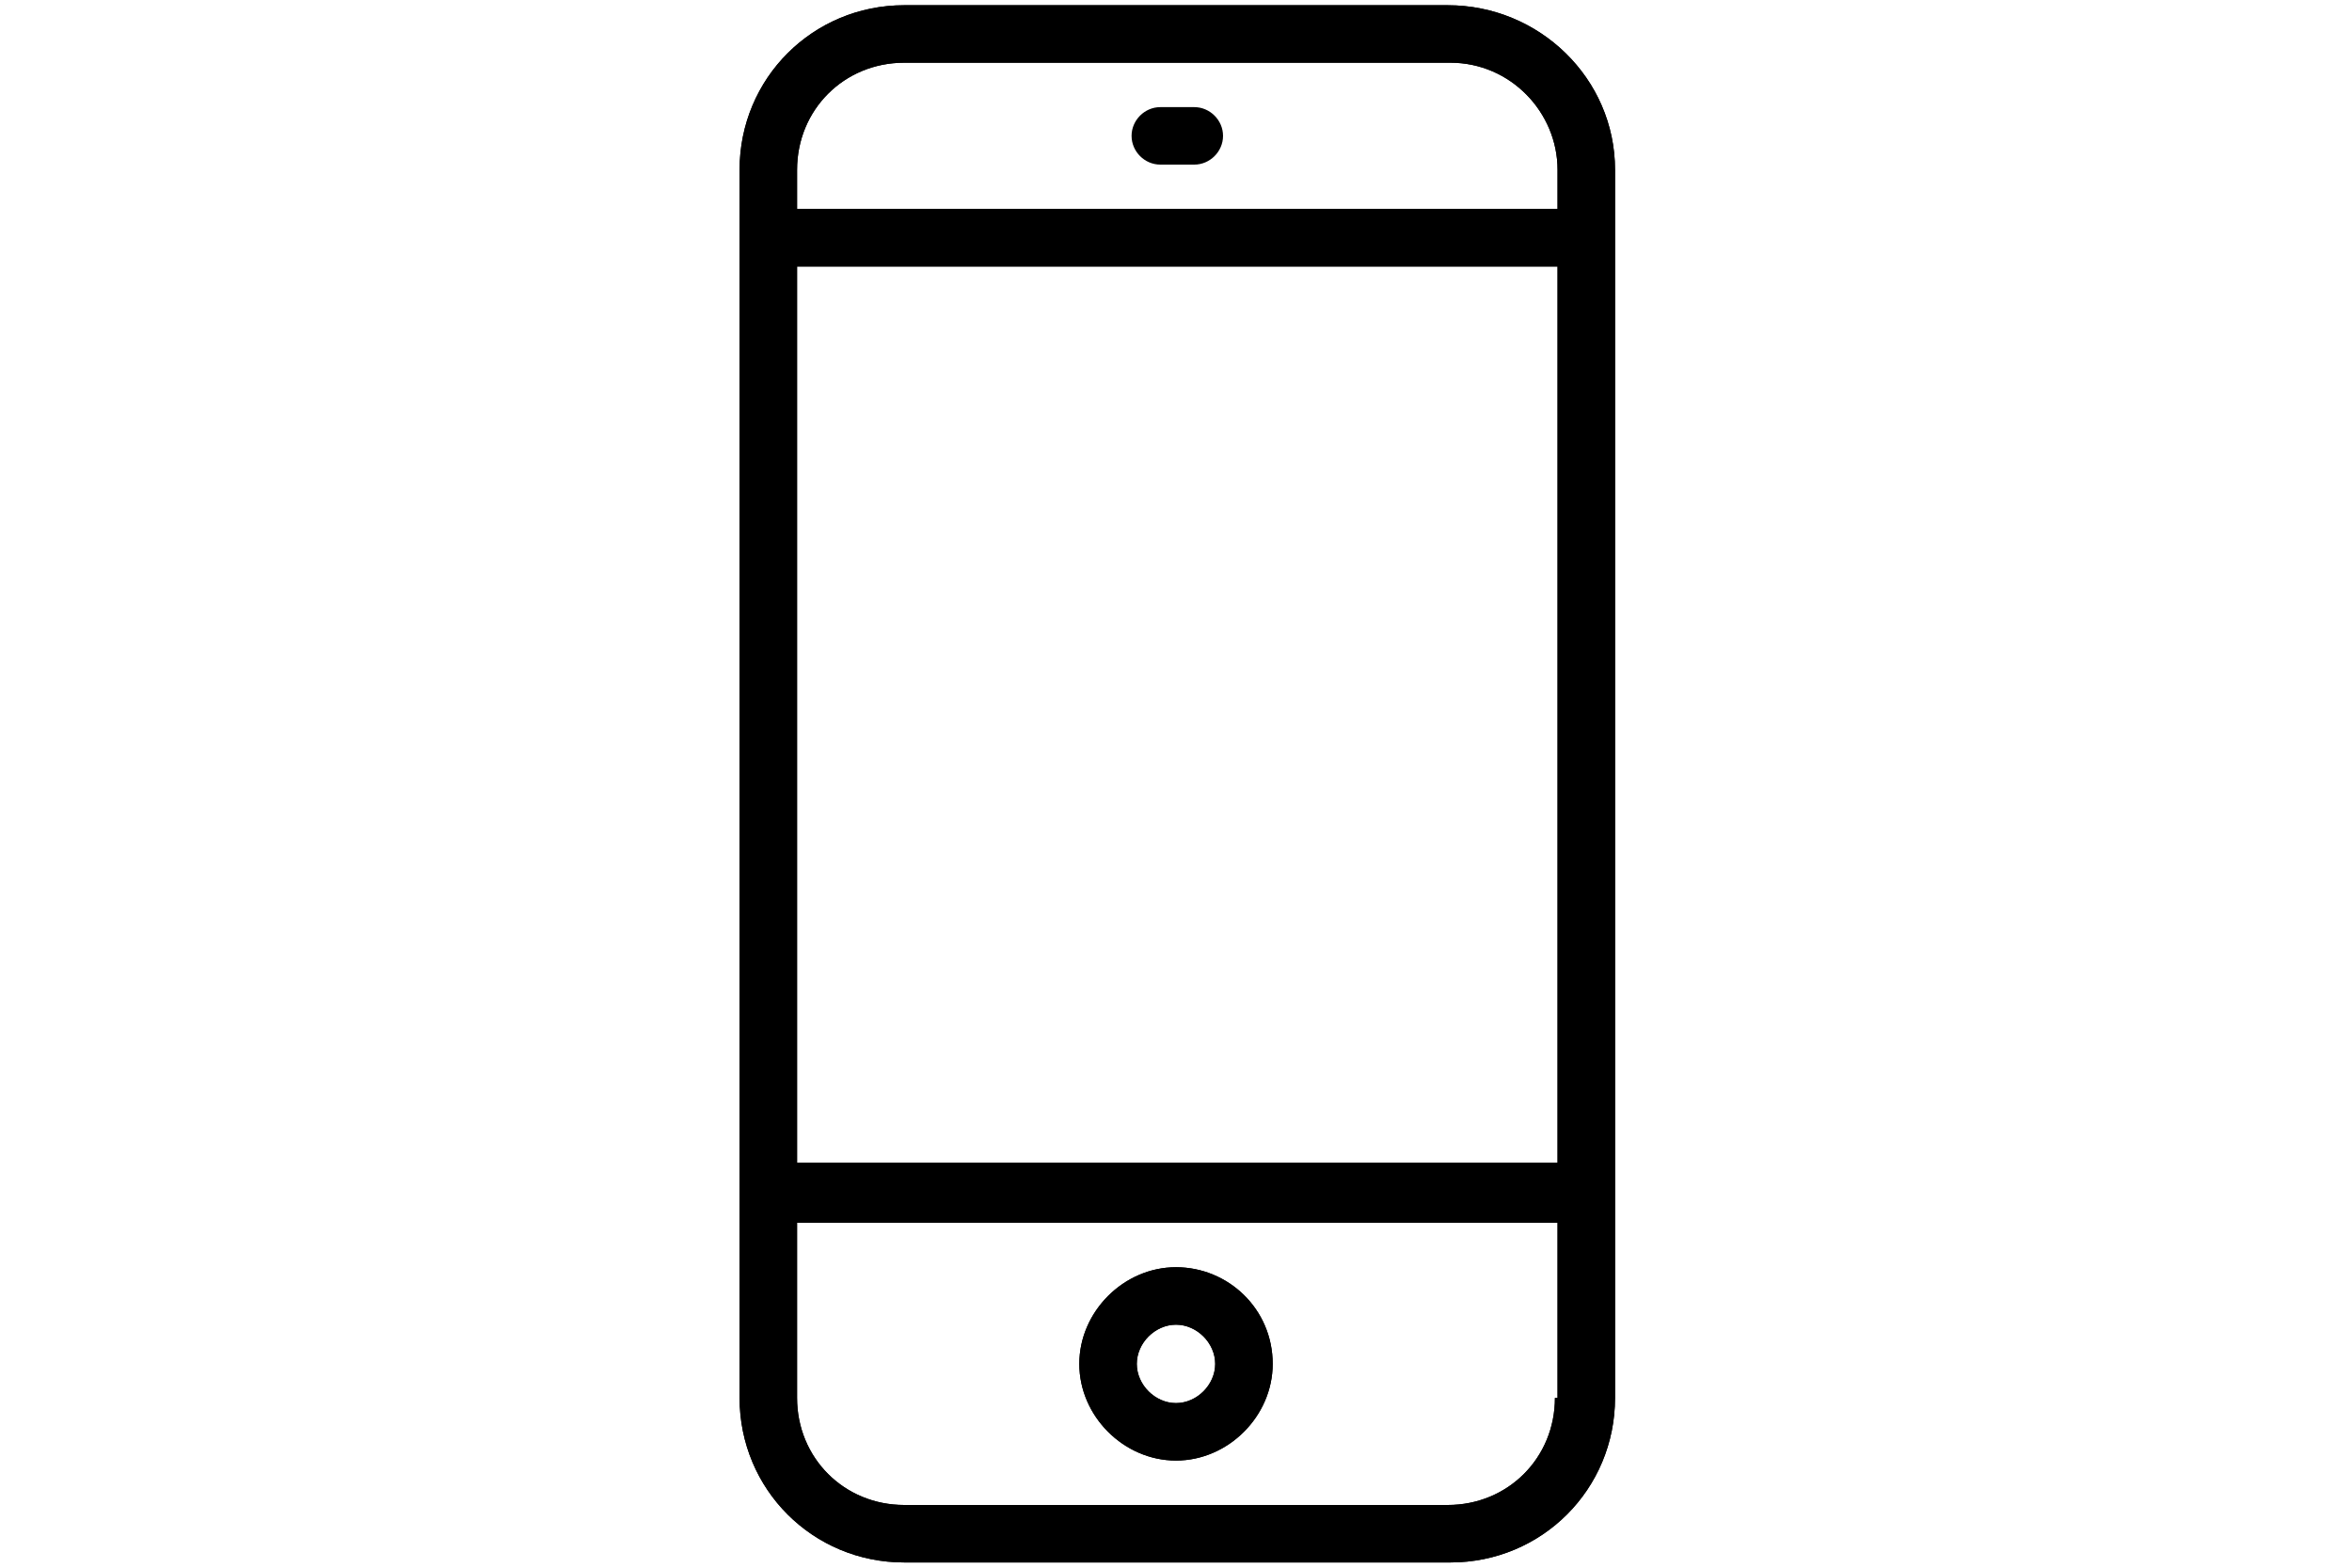 <?xml version="1.0" encoding="utf-8"?>
<!-- Generator: Adobe Illustrator 21.0.2, SVG Export Plug-In . SVG Version: 6.00 Build 0)  -->
<svg version="1.1" id="Layer_1" xmlns="http://www.w3.org/2000/svg" xmlns:xlink="http://www.w3.org/1999/xlink" x="0px" y="0px"
	 viewBox="0 0 90 60" style="enable-background:new 0 0 90 60;" xml:space="preserve">
<g>
	<g>
		<g>
			<path d="M55.4,0.2H34.6c-3.5,0-6.3,2.8-6.3,6.3v47c0,3.5,2.8,6.3,6.3,6.3h20.9c3.5,0,6.3-2.8,6.3-6.3v-47
				C61.8,3,58.9,0.2,55.4,0.2z M59.5,53.5c0,2.3-1.8,4.1-4.1,4.1H34.6c-2.3,0-4.1-1.8-4.1-4.1v-6.7h29.1V53.5z M59.5,44.5H30.5V10.2
				h29.1V44.5z M59.5,8H30.5V6.5c0-2.3,1.8-4.1,4.1-4.1h20.9c2.3,0,4.1,1.9,4.1,4.1V8z"/>
			<path d="M55.4,0.2H34.6c-3.5,0-6.3,2.8-6.3,6.3v47c0,3.5,2.8,6.3,6.3,6.3h20.9c3.5,0,6.3-2.8,6.3-6.3v-47
				C61.8,3,58.9,0.2,55.4,0.2z M59.5,53.5c0,2.3-1.8,4.1-4.1,4.1H34.6c-2.3,0-4.1-1.8-4.1-4.1v-6.7h29.1V53.5z M59.5,44.5H30.5V10.2
				h29.1V44.5z M59.5,8H30.5V6.5c0-2.3,1.8-4.1,4.1-4.1h20.9c2.3,0,4.1,1.9,4.1,4.1V8z"/>
			<path d="M45,48.5c-2,0-3.7,1.7-3.7,3.7c0,2,1.7,3.7,3.7,3.7s3.7-1.7,3.7-3.7C48.7,50.1,47,48.5,45,48.5z M45,53.7
				c-0.8,0-1.5-0.7-1.5-1.5c0-0.8,0.7-1.5,1.5-1.5c0.8,0,1.5,0.7,1.5,1.5C46.5,53,45.8,53.7,45,53.7z"/>
			<path d="M45,48.5c-2,0-3.7,1.7-3.7,3.7c0,2,1.7,3.7,3.7,3.7s3.7-1.7,3.7-3.7C48.7,50.1,47,48.5,45,48.5z M45,53.7
				c-0.8,0-1.5-0.7-1.5-1.5c0-0.8,0.7-1.5,1.5-1.5c0.8,0,1.5,0.7,1.5,1.5C46.5,53,45.8,53.7,45,53.7z"/>
			<path d="M44.4,6.3c-0.6,0-1.1-0.5-1.1-1.1s0.5-1.1,1.1-1.1h1.3c0.6,0,1.1,0.5,1.1,1.1s-0.5,1.1-1.1,1.1H44.4z"/>
		</g>
	</g>
</g>
</svg>
